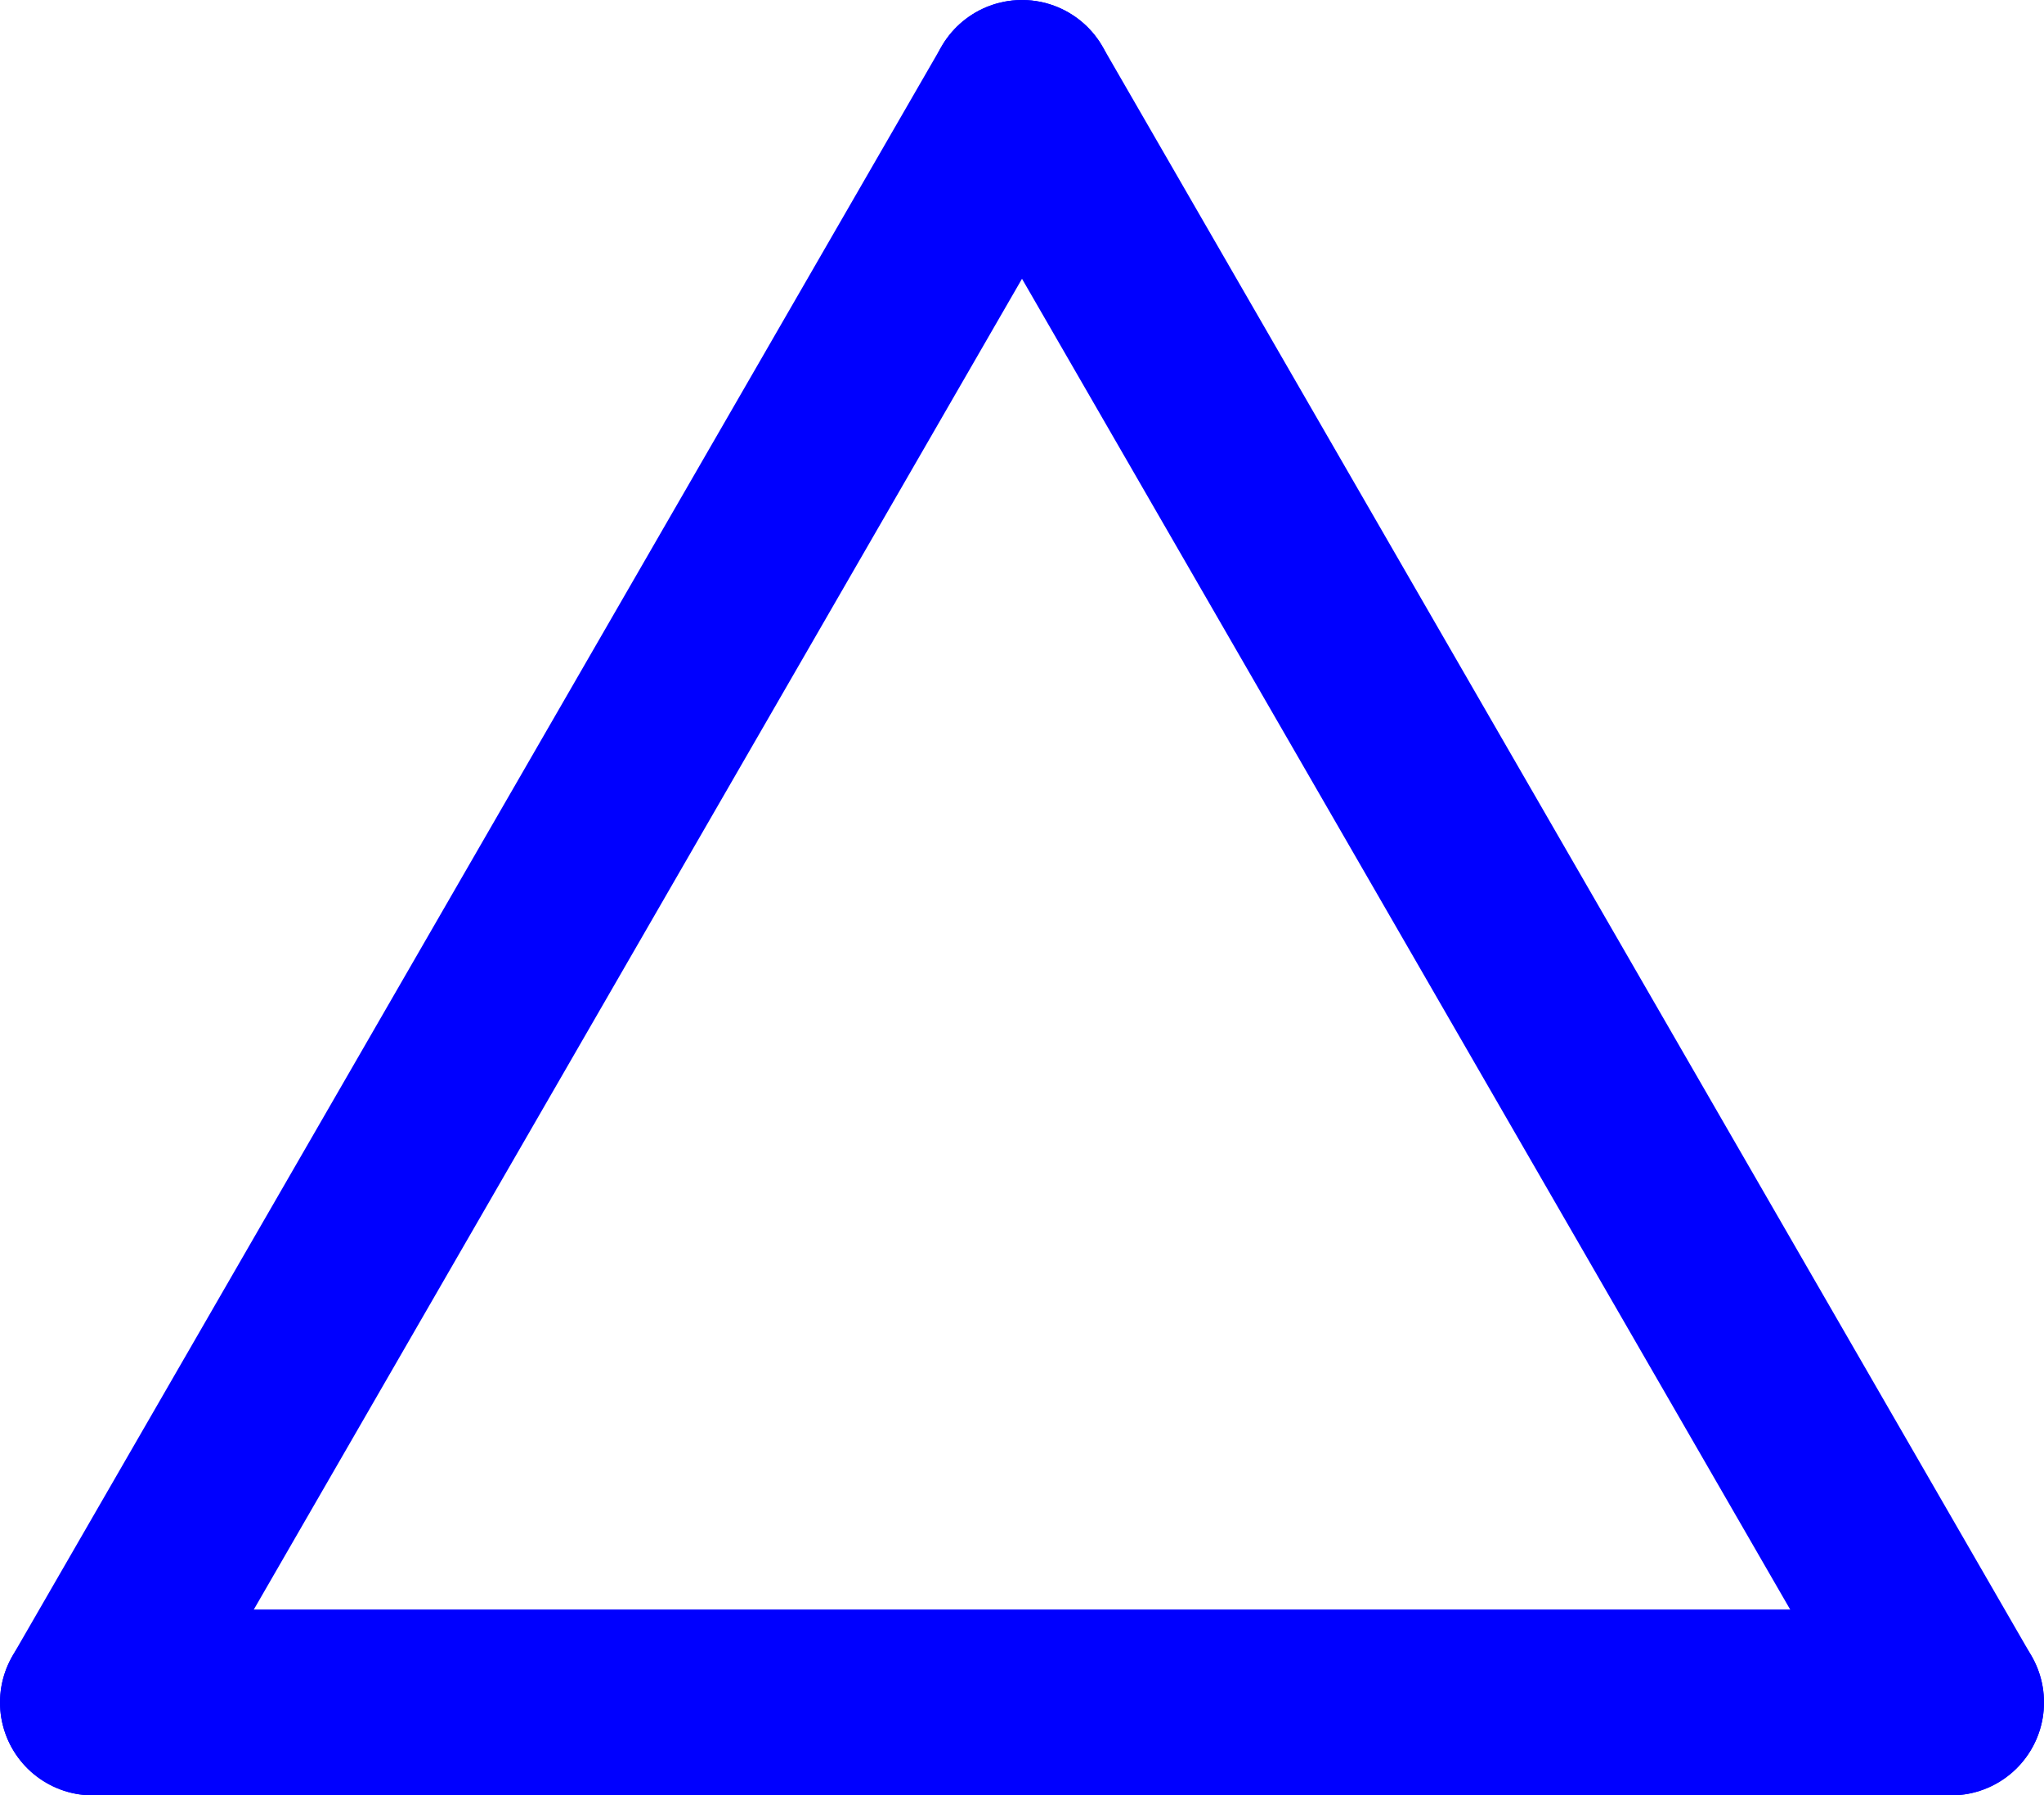 <svg id="svg9" xmlns="http://www.w3.org/2000/svg" viewBox="0 0 11 9.66"><defs><style>.cls-1{fill:none;stroke:blue;stroke-linecap:round;stroke-linejoin:round;}</style></defs><g id="g1785"><g id="g1779"><path id="path4-3-6-56" class="cls-1" d="M11,11,6,2.34" transform="translate(-0.5 -1.84)"/><path id="path4-3-7-3" class="cls-1" d="M11,11H1" transform="translate(-0.5 -1.84)"/><path id="path4-3-6-56-7" class="cls-1" d="M1,11,6,2.34" transform="translate(-0.5 -1.84)"/></g></g></svg>